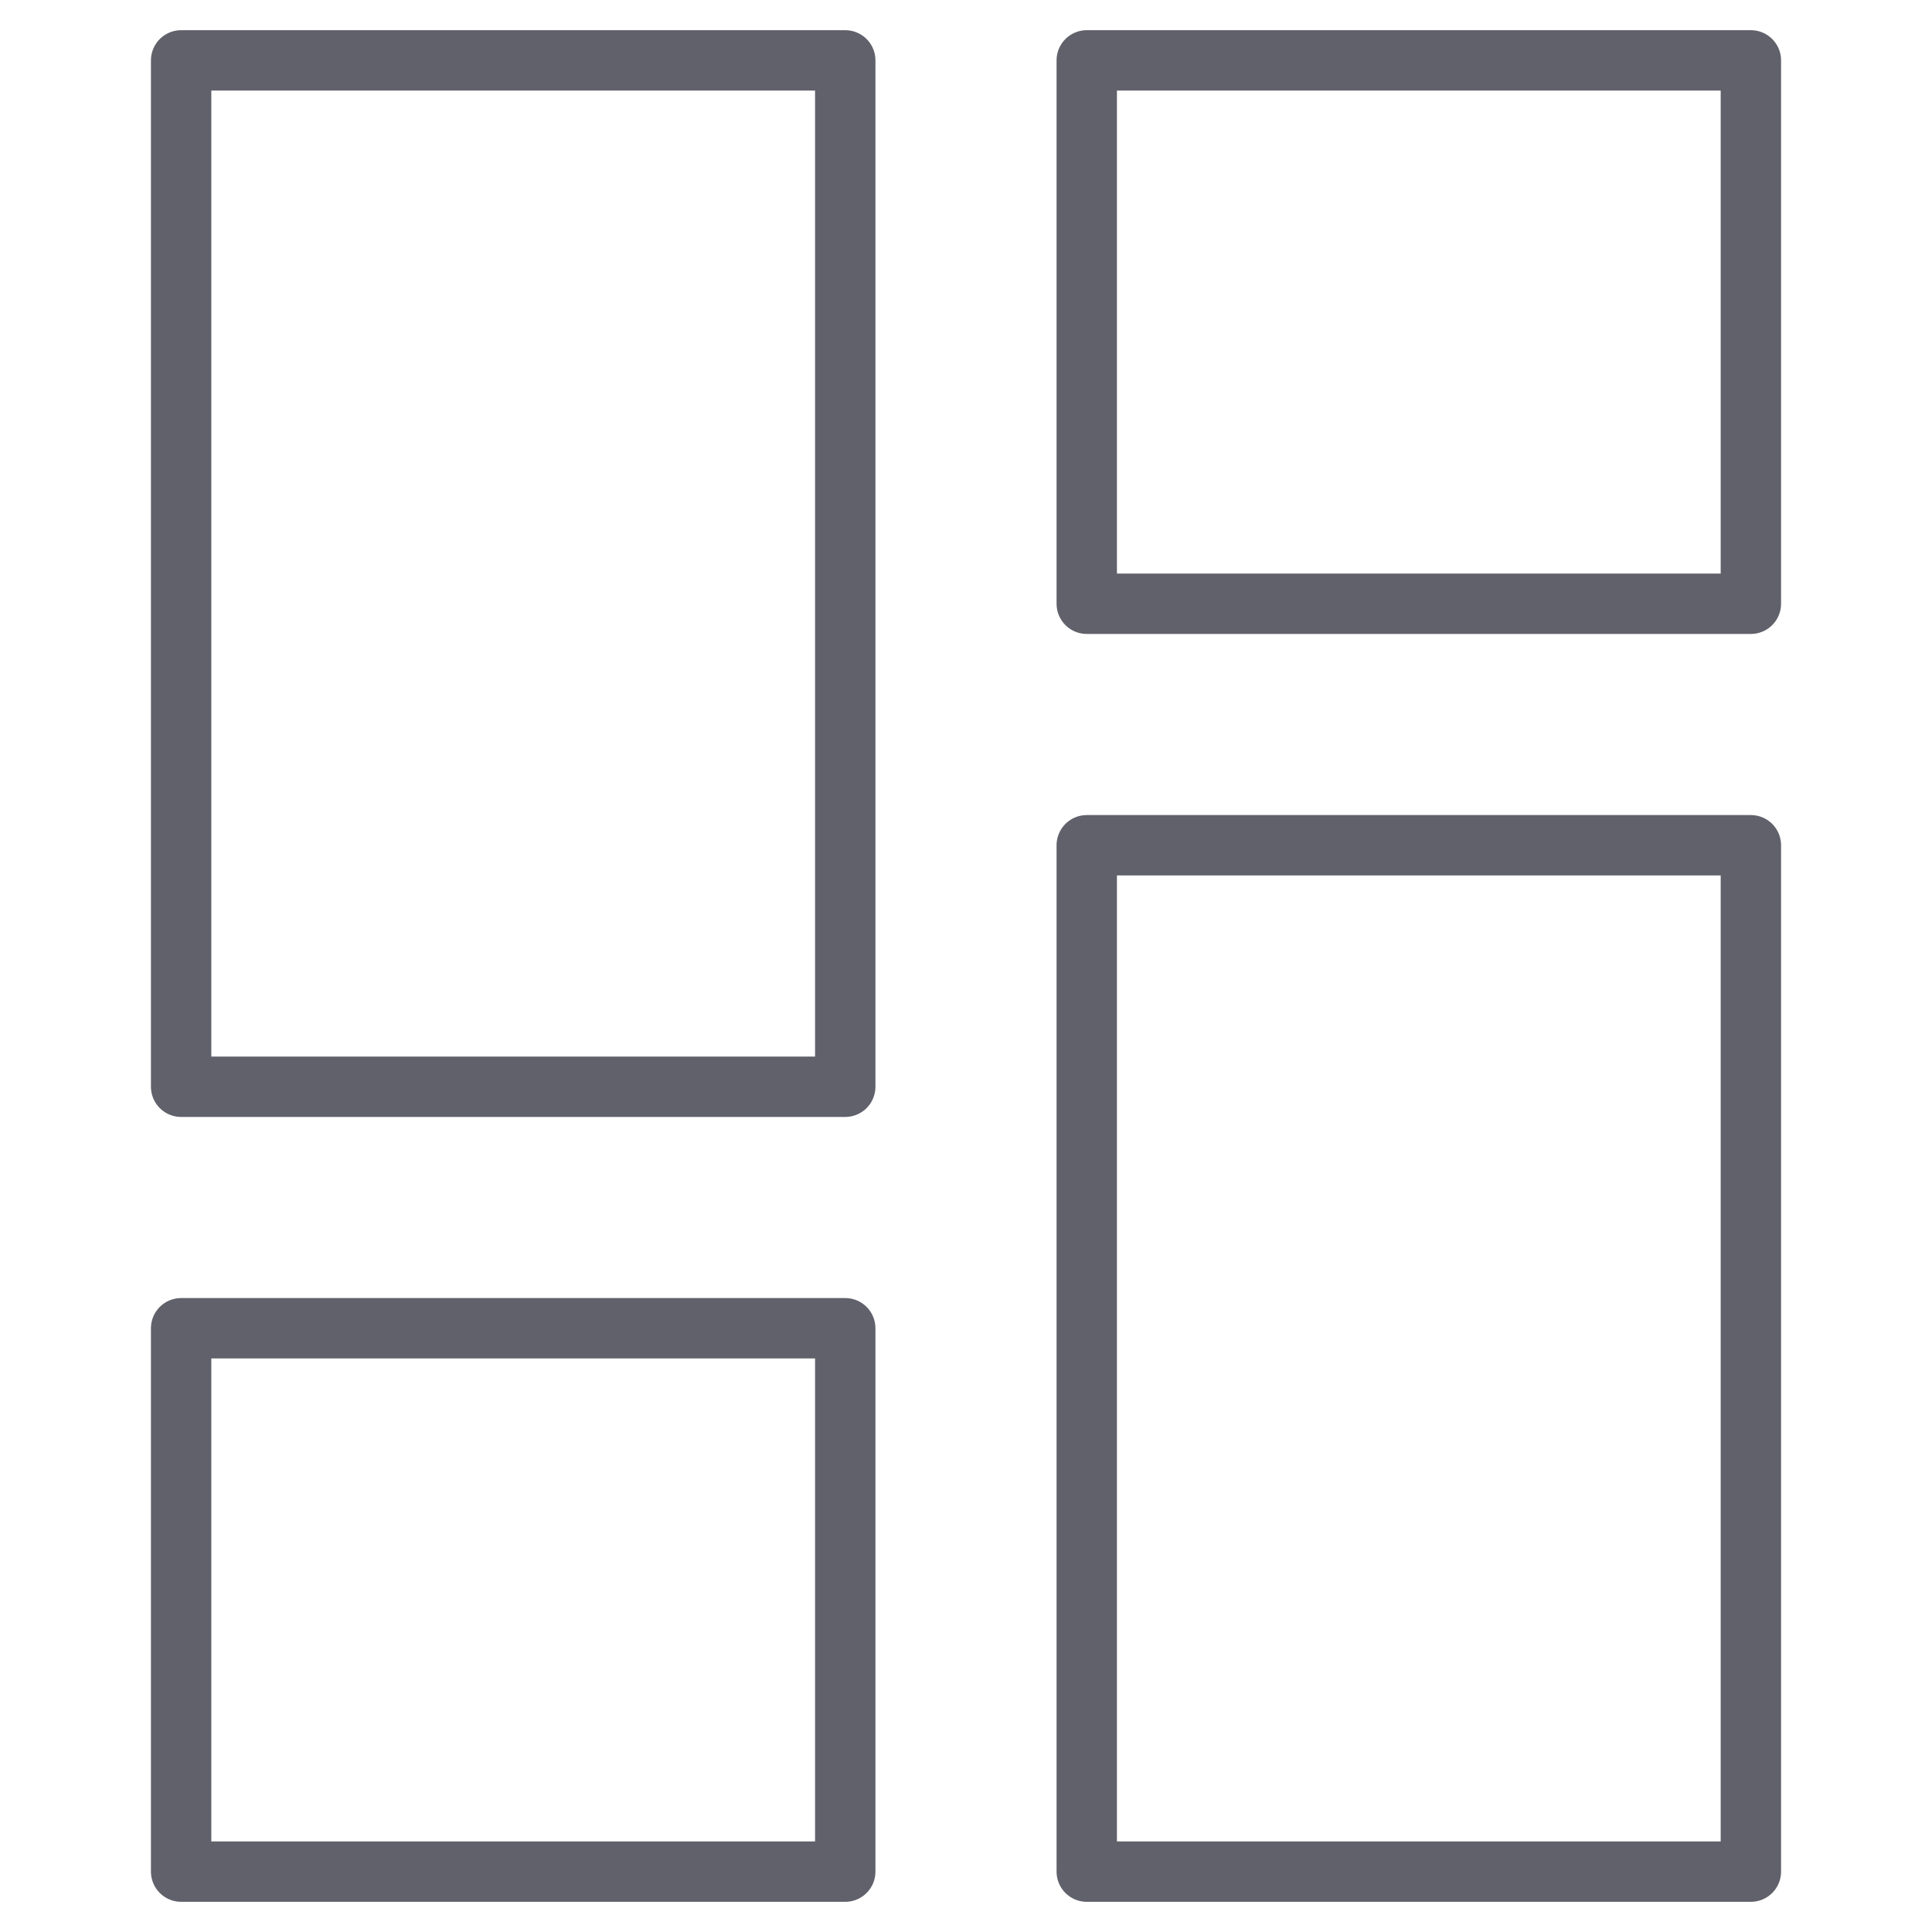 <svg xmlns="http://www.w3.org/2000/svg" height="64" width="64" viewBox="0 0 64 64"><title>layout 11 3</title><g stroke-linecap="round" fill="#61616b" stroke-linejoin="round" class="nc-icon-wrapper"><rect x="6" y="2" fill="none" stroke="#61616b" stroke-width="2" width="22" height="34"></rect> <rect data-color="color-2" x="6" y="44" fill="none" stroke="#61616b" stroke-width="2" width="22" height="18"></rect> <rect data-color="color-2" x="36" y="2" fill="none" stroke="#61616b" stroke-width="2" width="22" height="18"></rect> <rect x="36" y="28" fill="none" stroke="#61616b" stroke-width="2" width="22" height="34"></rect></g></svg>